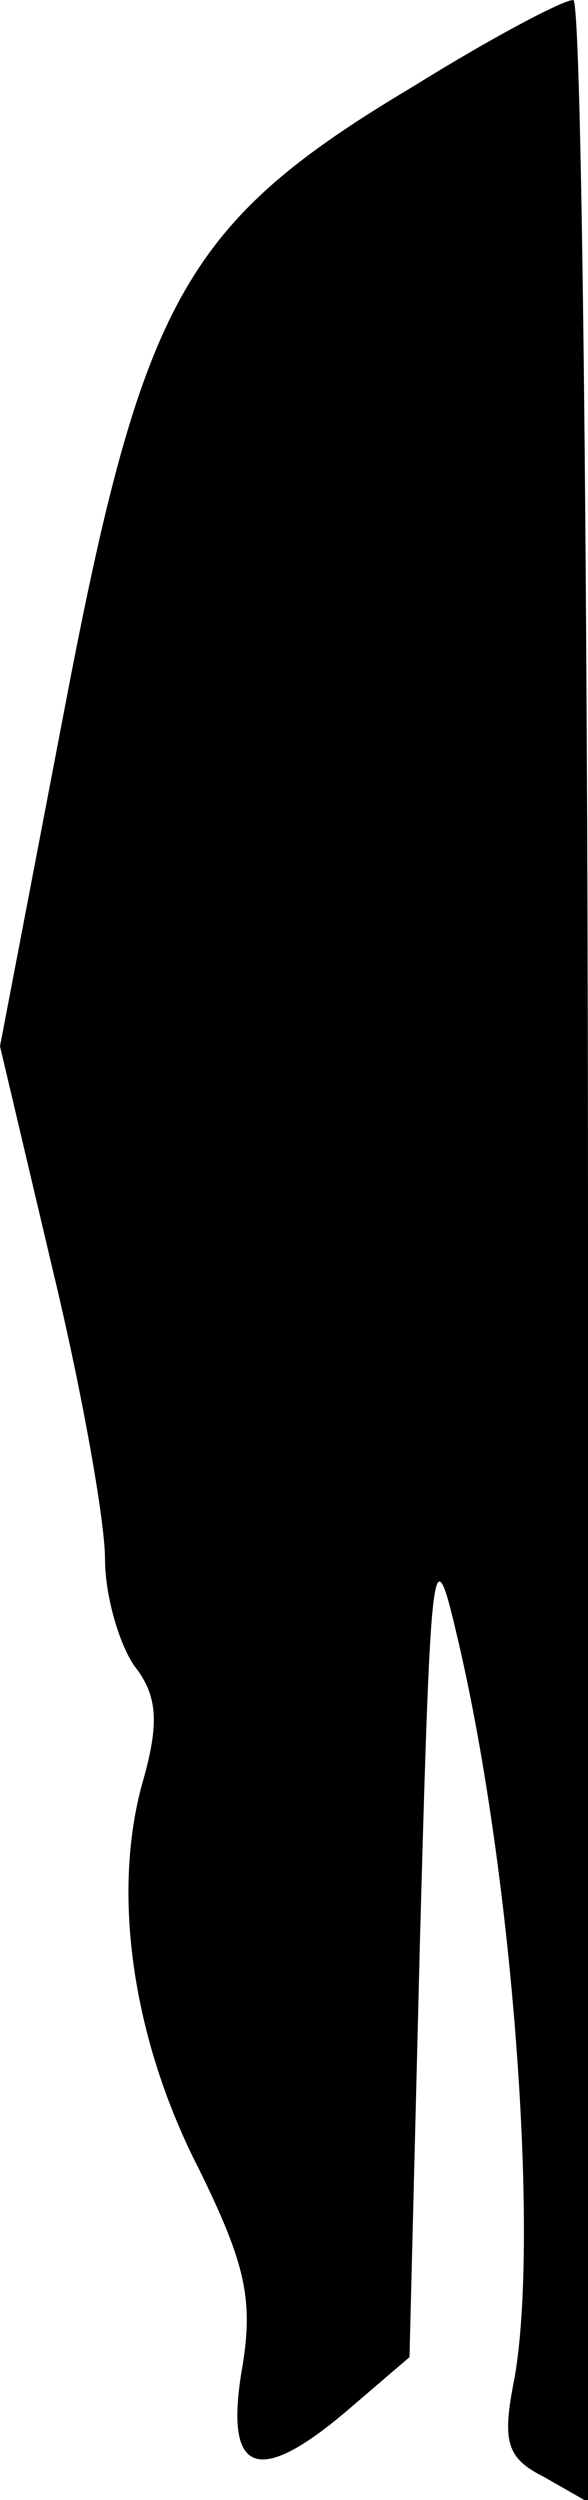 <?xml version="1.0" standalone="no"?>
<!DOCTYPE svg PUBLIC "-//W3C//DTD SVG 20010904//EN"
 "http://www.w3.org/TR/2001/REC-SVG-20010904/DTD/svg10.dtd">
<svg version="1.0" xmlns="http://www.w3.org/2000/svg"
 width="28pt" height="119pt" viewBox="0 0 28 119"
 preserveAspectRatio="xMidYMid meet">
<g transform="translate(0,119) scale(0.1,-0.1)"
fill="#000000" stroke="none">
<path fill="#000000" stroke="none" d="M197 1149 c-109 -65 -129 -101 -166
-295 l-31 -162 25 -106 c14 -58 25 -120 25 -138 0 -18 7 -41 14 -51 11 -14 12
-27 4 -55 -15 -53 -5 -123 27 -185 22 -45 26 -62 20 -96 -8 -49 8 -55 52 -17
l28 24 5 199 c5 181 6 194 17 147 27 -112 40 -288 28 -356 -6 -30 -4 -38 14
-47 l21 -12 0 596 c0 327 -3 595 -7 595 -5 0 -39 -18 -76 -41z"/>
</g>
</svg>
